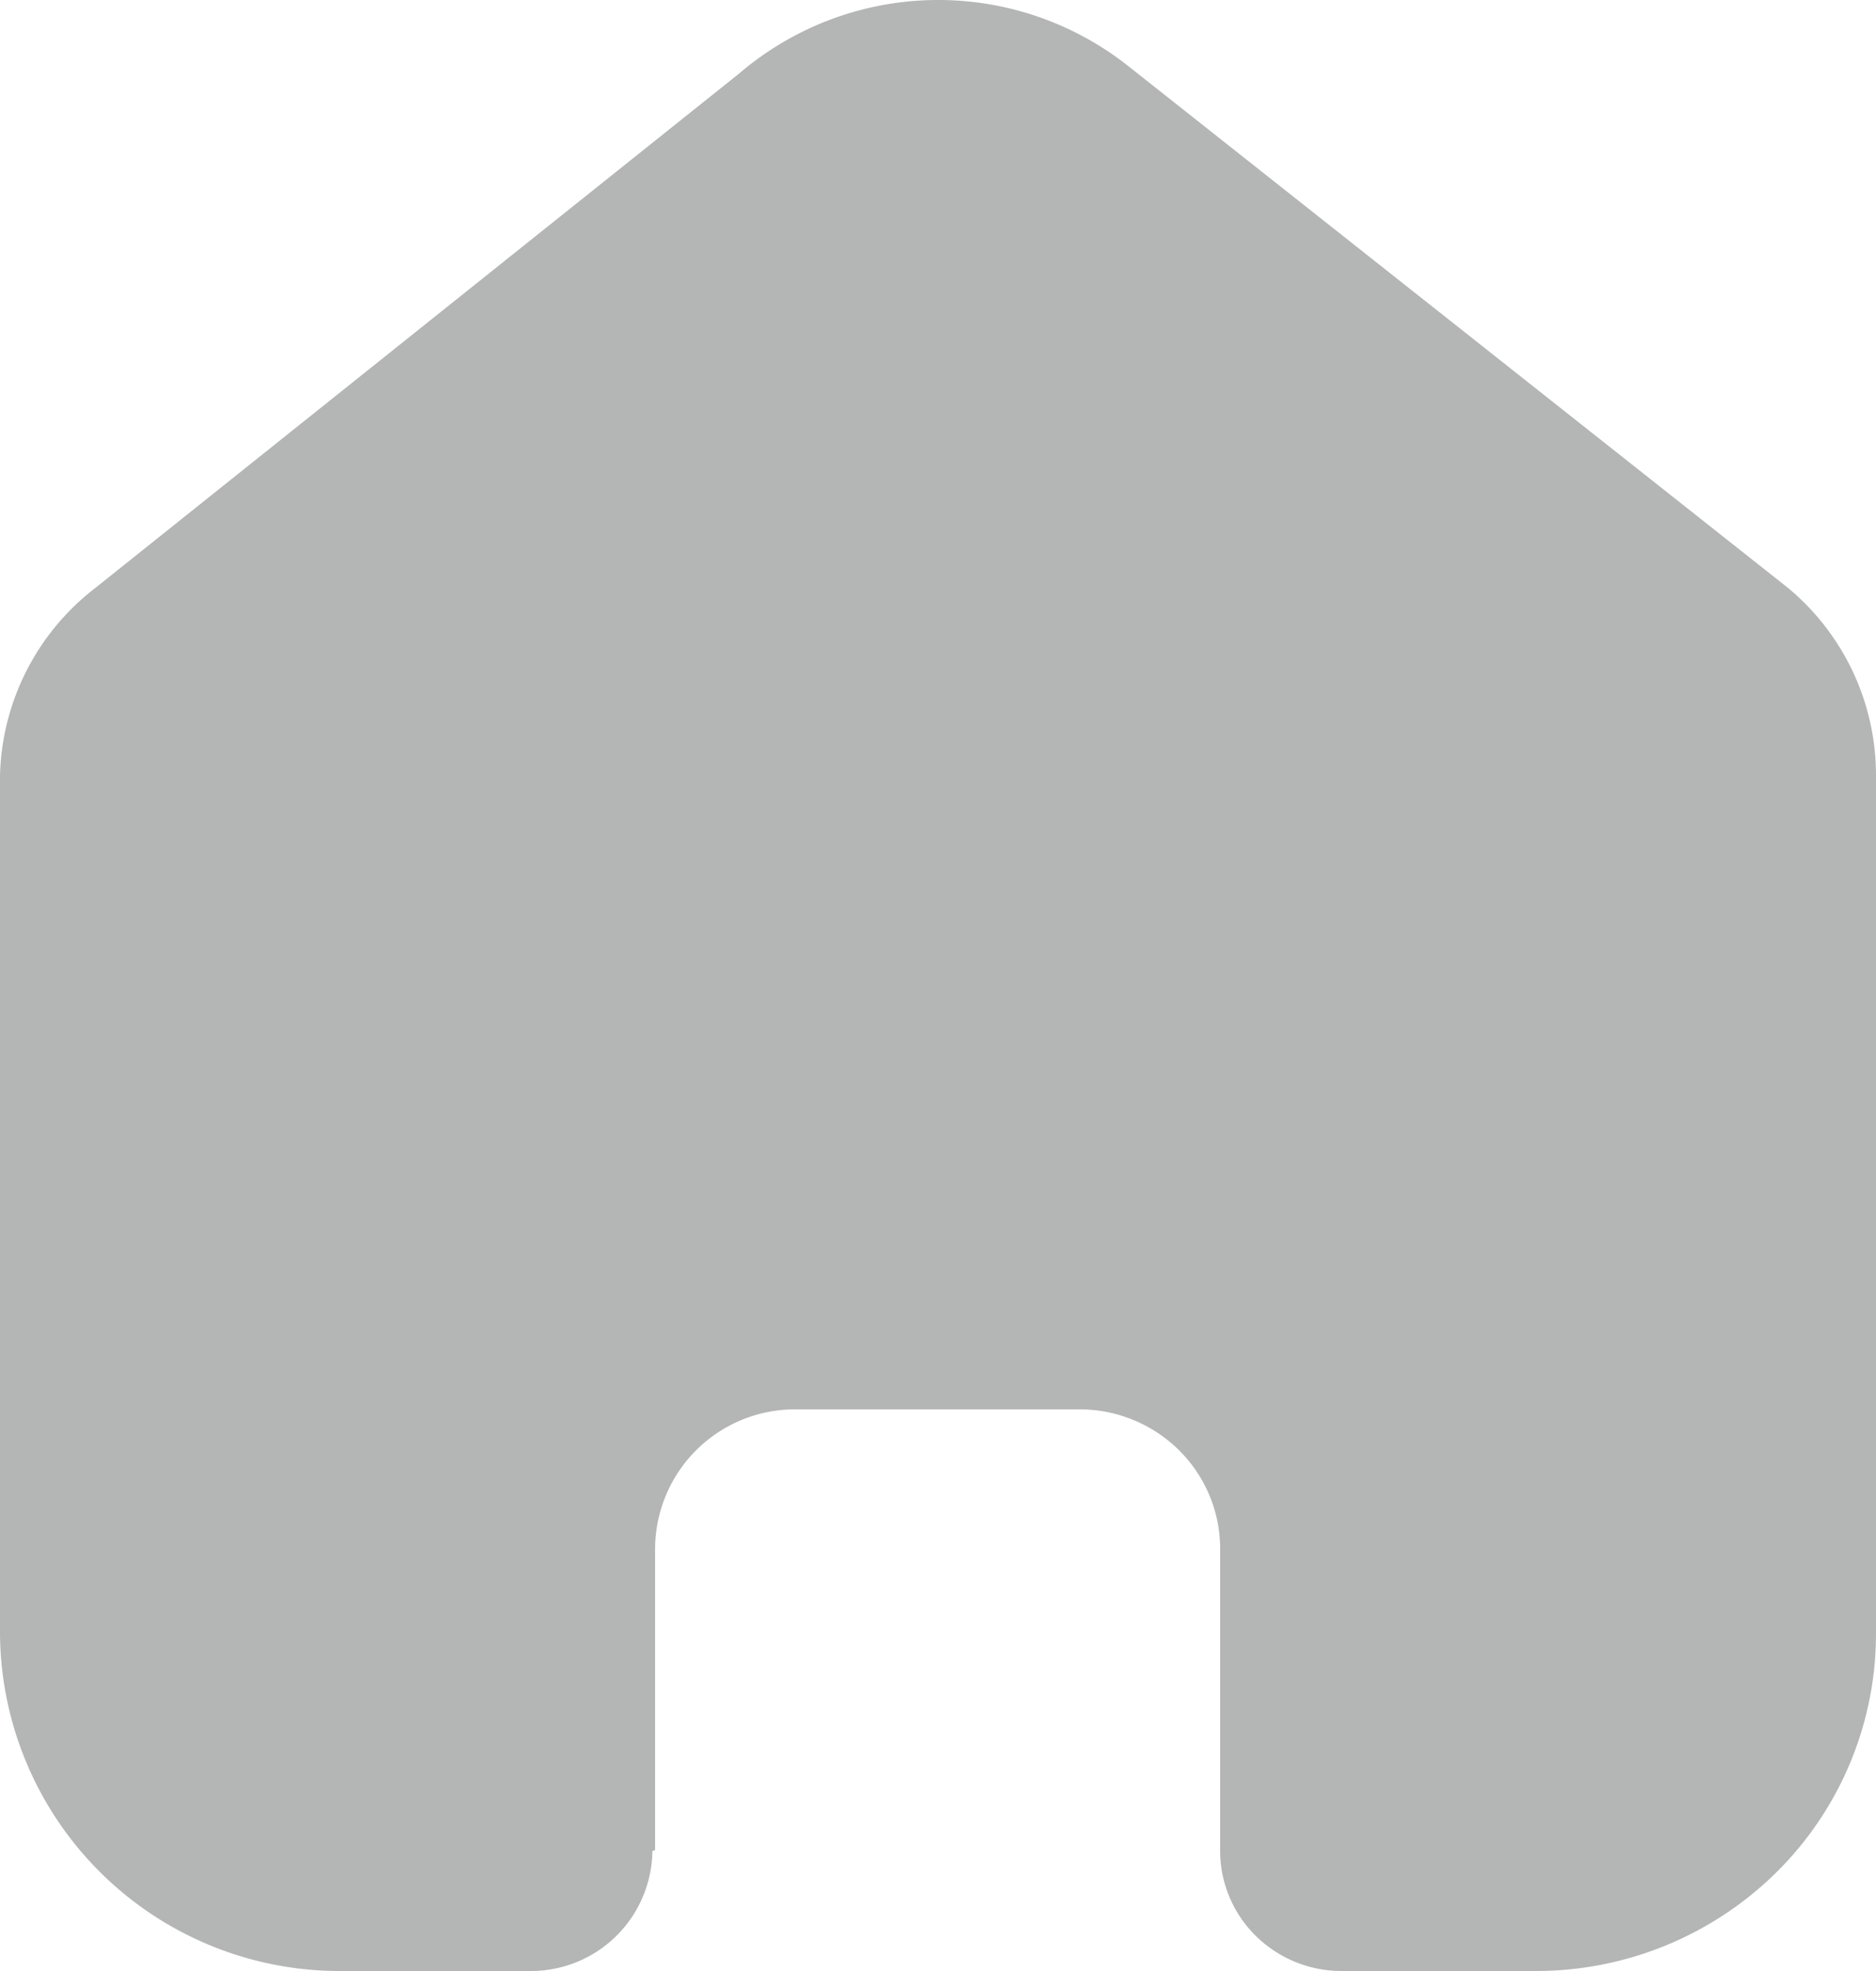 <svg id="Iconly_Bold_Home" data-name="Iconly/Bold/Home" xmlns="http://www.w3.org/2000/svg" width="20" height="21" viewBox="0 0 20 21">
  <g id="Home" transform="translate(0 0)">
    <path id="Home-2" data-name="Home" d="M6.984,19.712V16.5a1.491,1.491,0,0,1,1.5-1.484h3.025a1.506,1.506,0,0,1,1.06.435,1.477,1.477,0,0,1,.439,1.049v3.211a1.272,1.272,0,0,0,.375.91A1.3,1.3,0,0,0,14.3,21h2.064a3.647,3.647,0,0,0,2.572-1.049A3.576,3.576,0,0,0,20,17.407V8.26a2.594,2.594,0,0,0-.943-2L12.036.71A3.267,3.267,0,0,0,7.879.784L1.018,6.263A2.6,2.6,0,0,0,0,8.26V17.4A3.62,3.62,0,0,0,3.638,21H5.655a1.294,1.294,0,0,0,1.3-1.279Z" fill="#b4b5b5"/>
  </g>
</svg>
